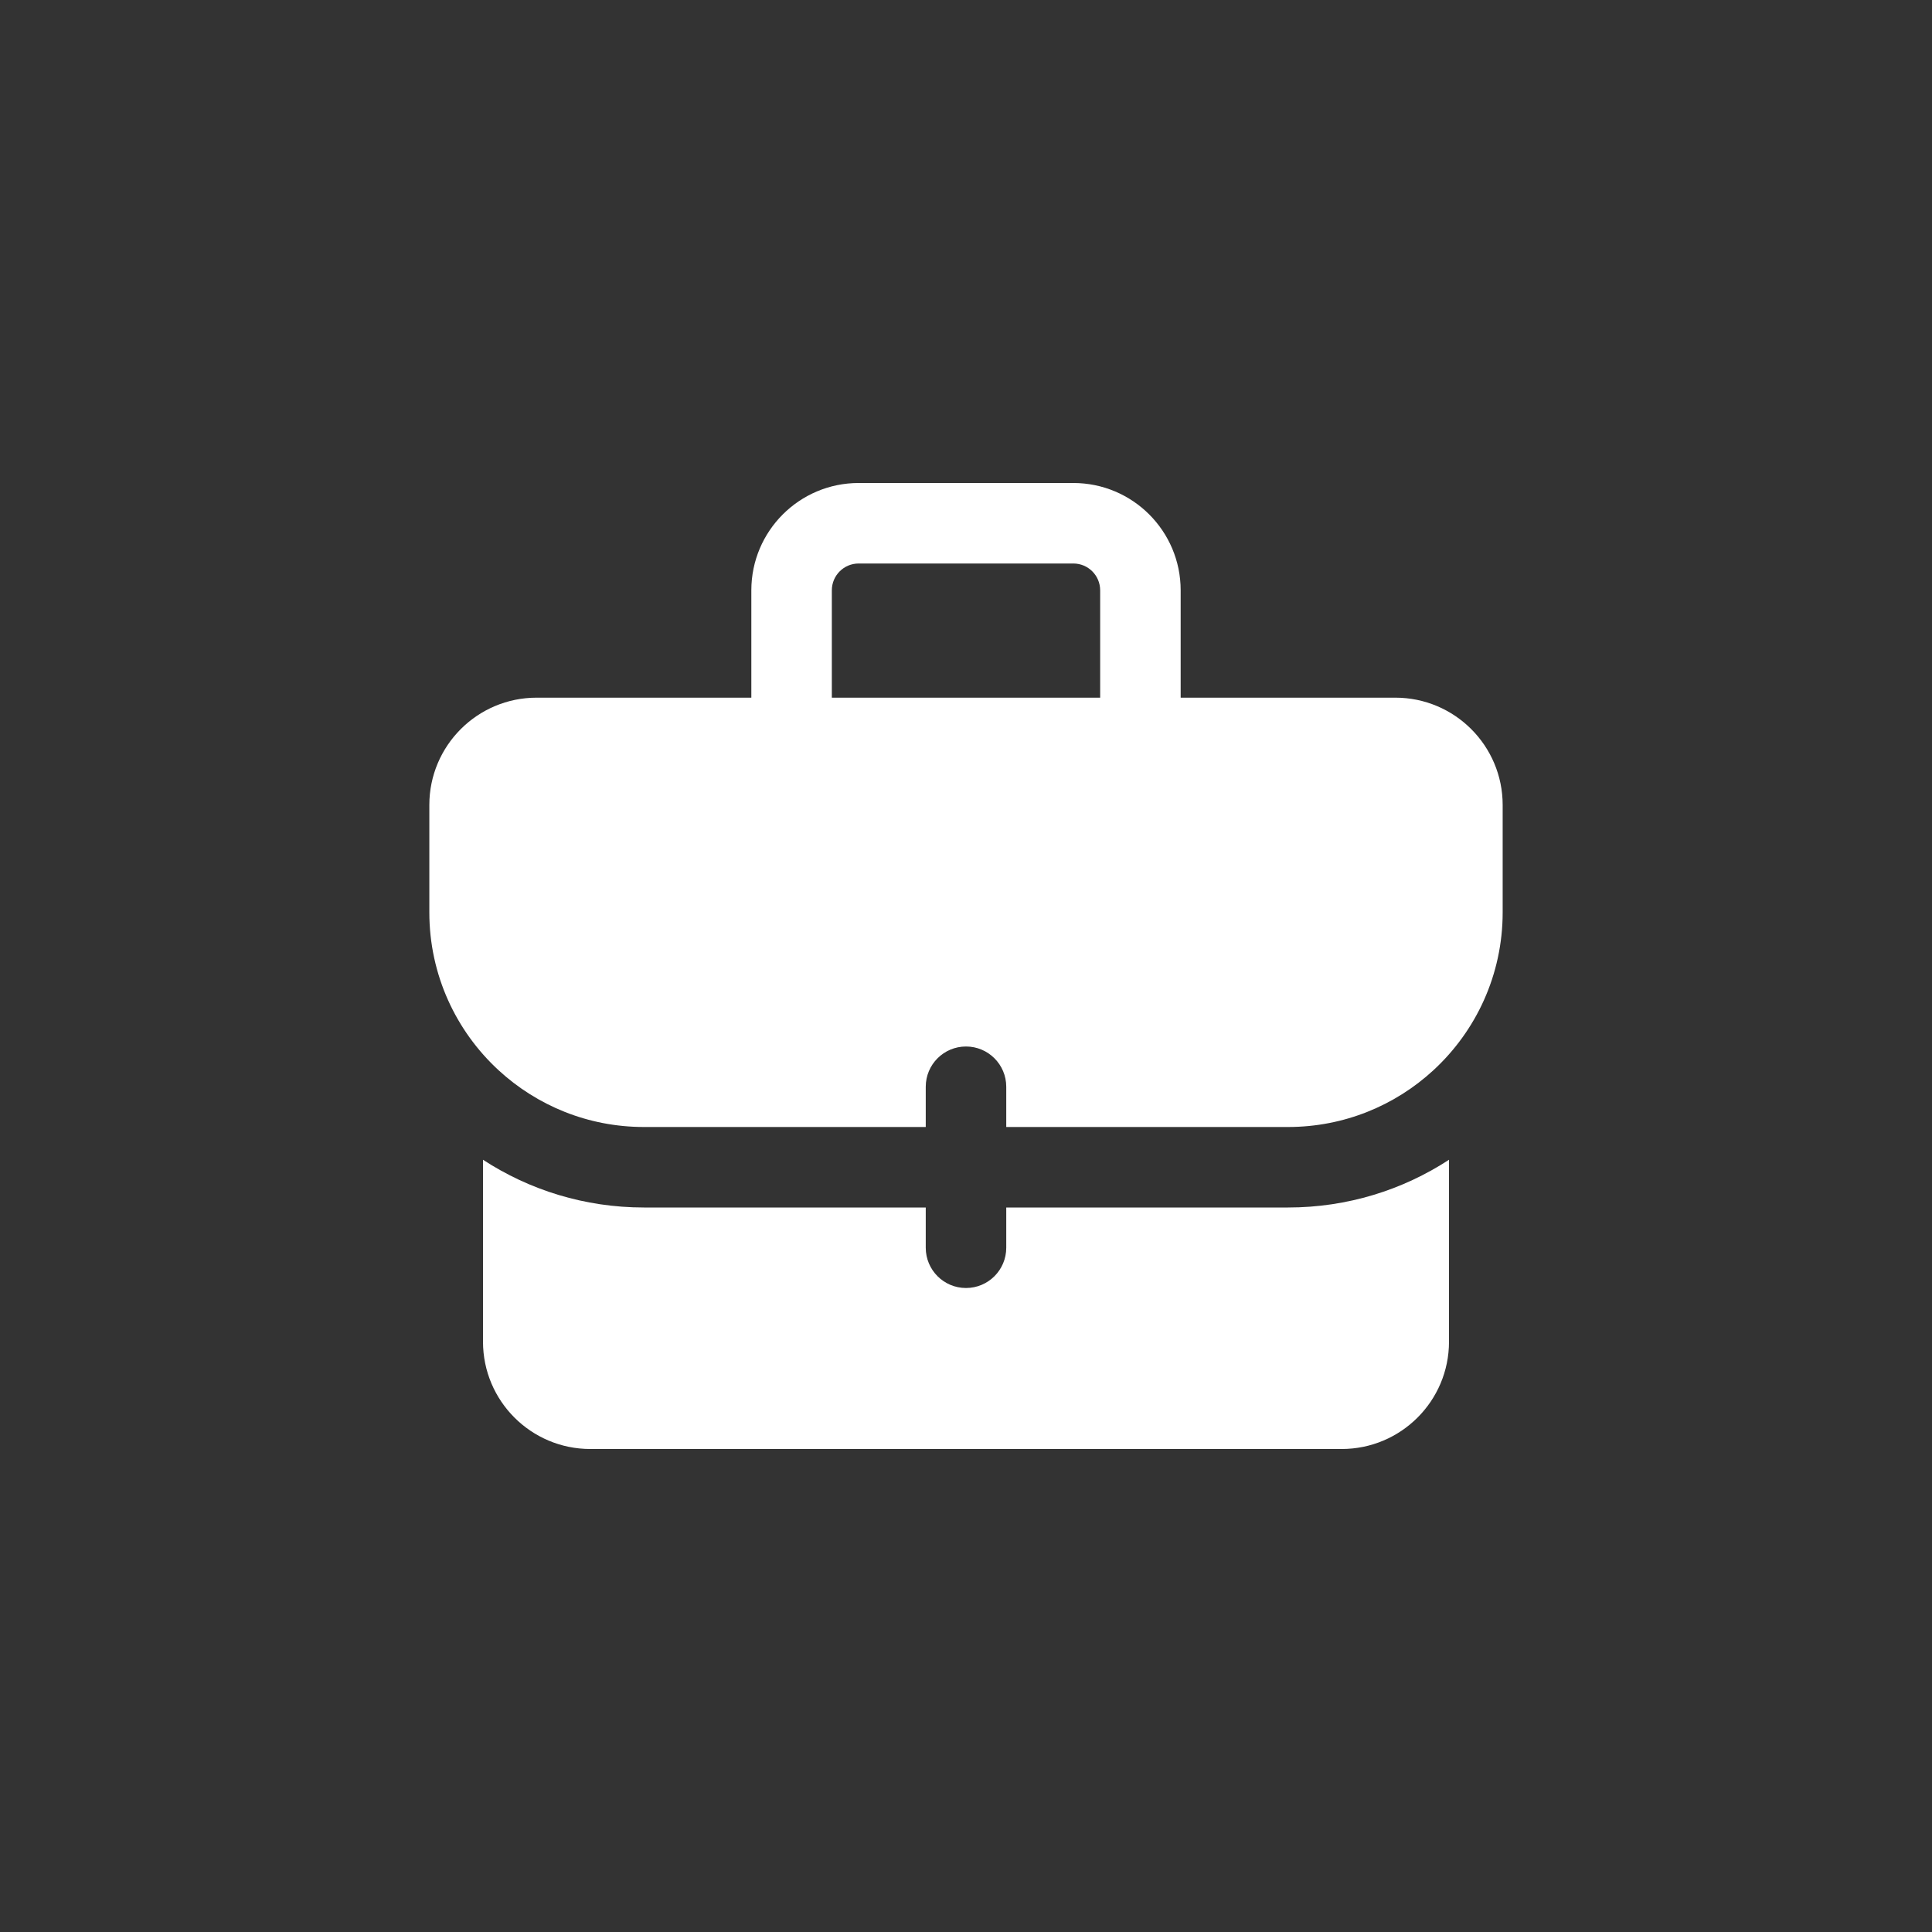 <svg width="144" height="144" viewBox="0 0 144 144" fill="none" xmlns="http://www.w3.org/2000/svg">
<rect x="0" y="0" width="144" height="144" fill="#333333" stroke="none"/>
<path fill-rule="evenodd" clip-rule="evenodd" d="M56 52V44C56 39.582 59.582 36 64 36H80C84.418 36 88 39.582 88 44V52H104C108.418 52 112 55.582 112 60V68C112 72.661 110.007 76.857 106.826 79.781C103.977 82.401 100.175 84 96 84H75V81C75 79.343 73.657 78 72 78C70.343 78 69 79.343 69 81V84H48C43.825 84 40.023 82.401 37.174 79.781C33.993 76.857 32 72.661 32 68V60C32 55.582 35.582 52 40 52H56ZM64 42H80C81.105 42 82 42.895 82 44V52H62V44C62 42.895 62.895 42 64 42Z" fill="white"/>
<path d="M36 86.442V100C36 104.418 39.582 108 44 108H100C104.418 108 108 104.418 108 100V86.442C104.549 88.692 100.427 90 96 90H75V93C75 94.657 73.657 96 72 96C70.343 96 69 94.657 69 93V90H48C43.573 90 39.451 88.692 36 86.442Z" fill="white"/>
</svg>
